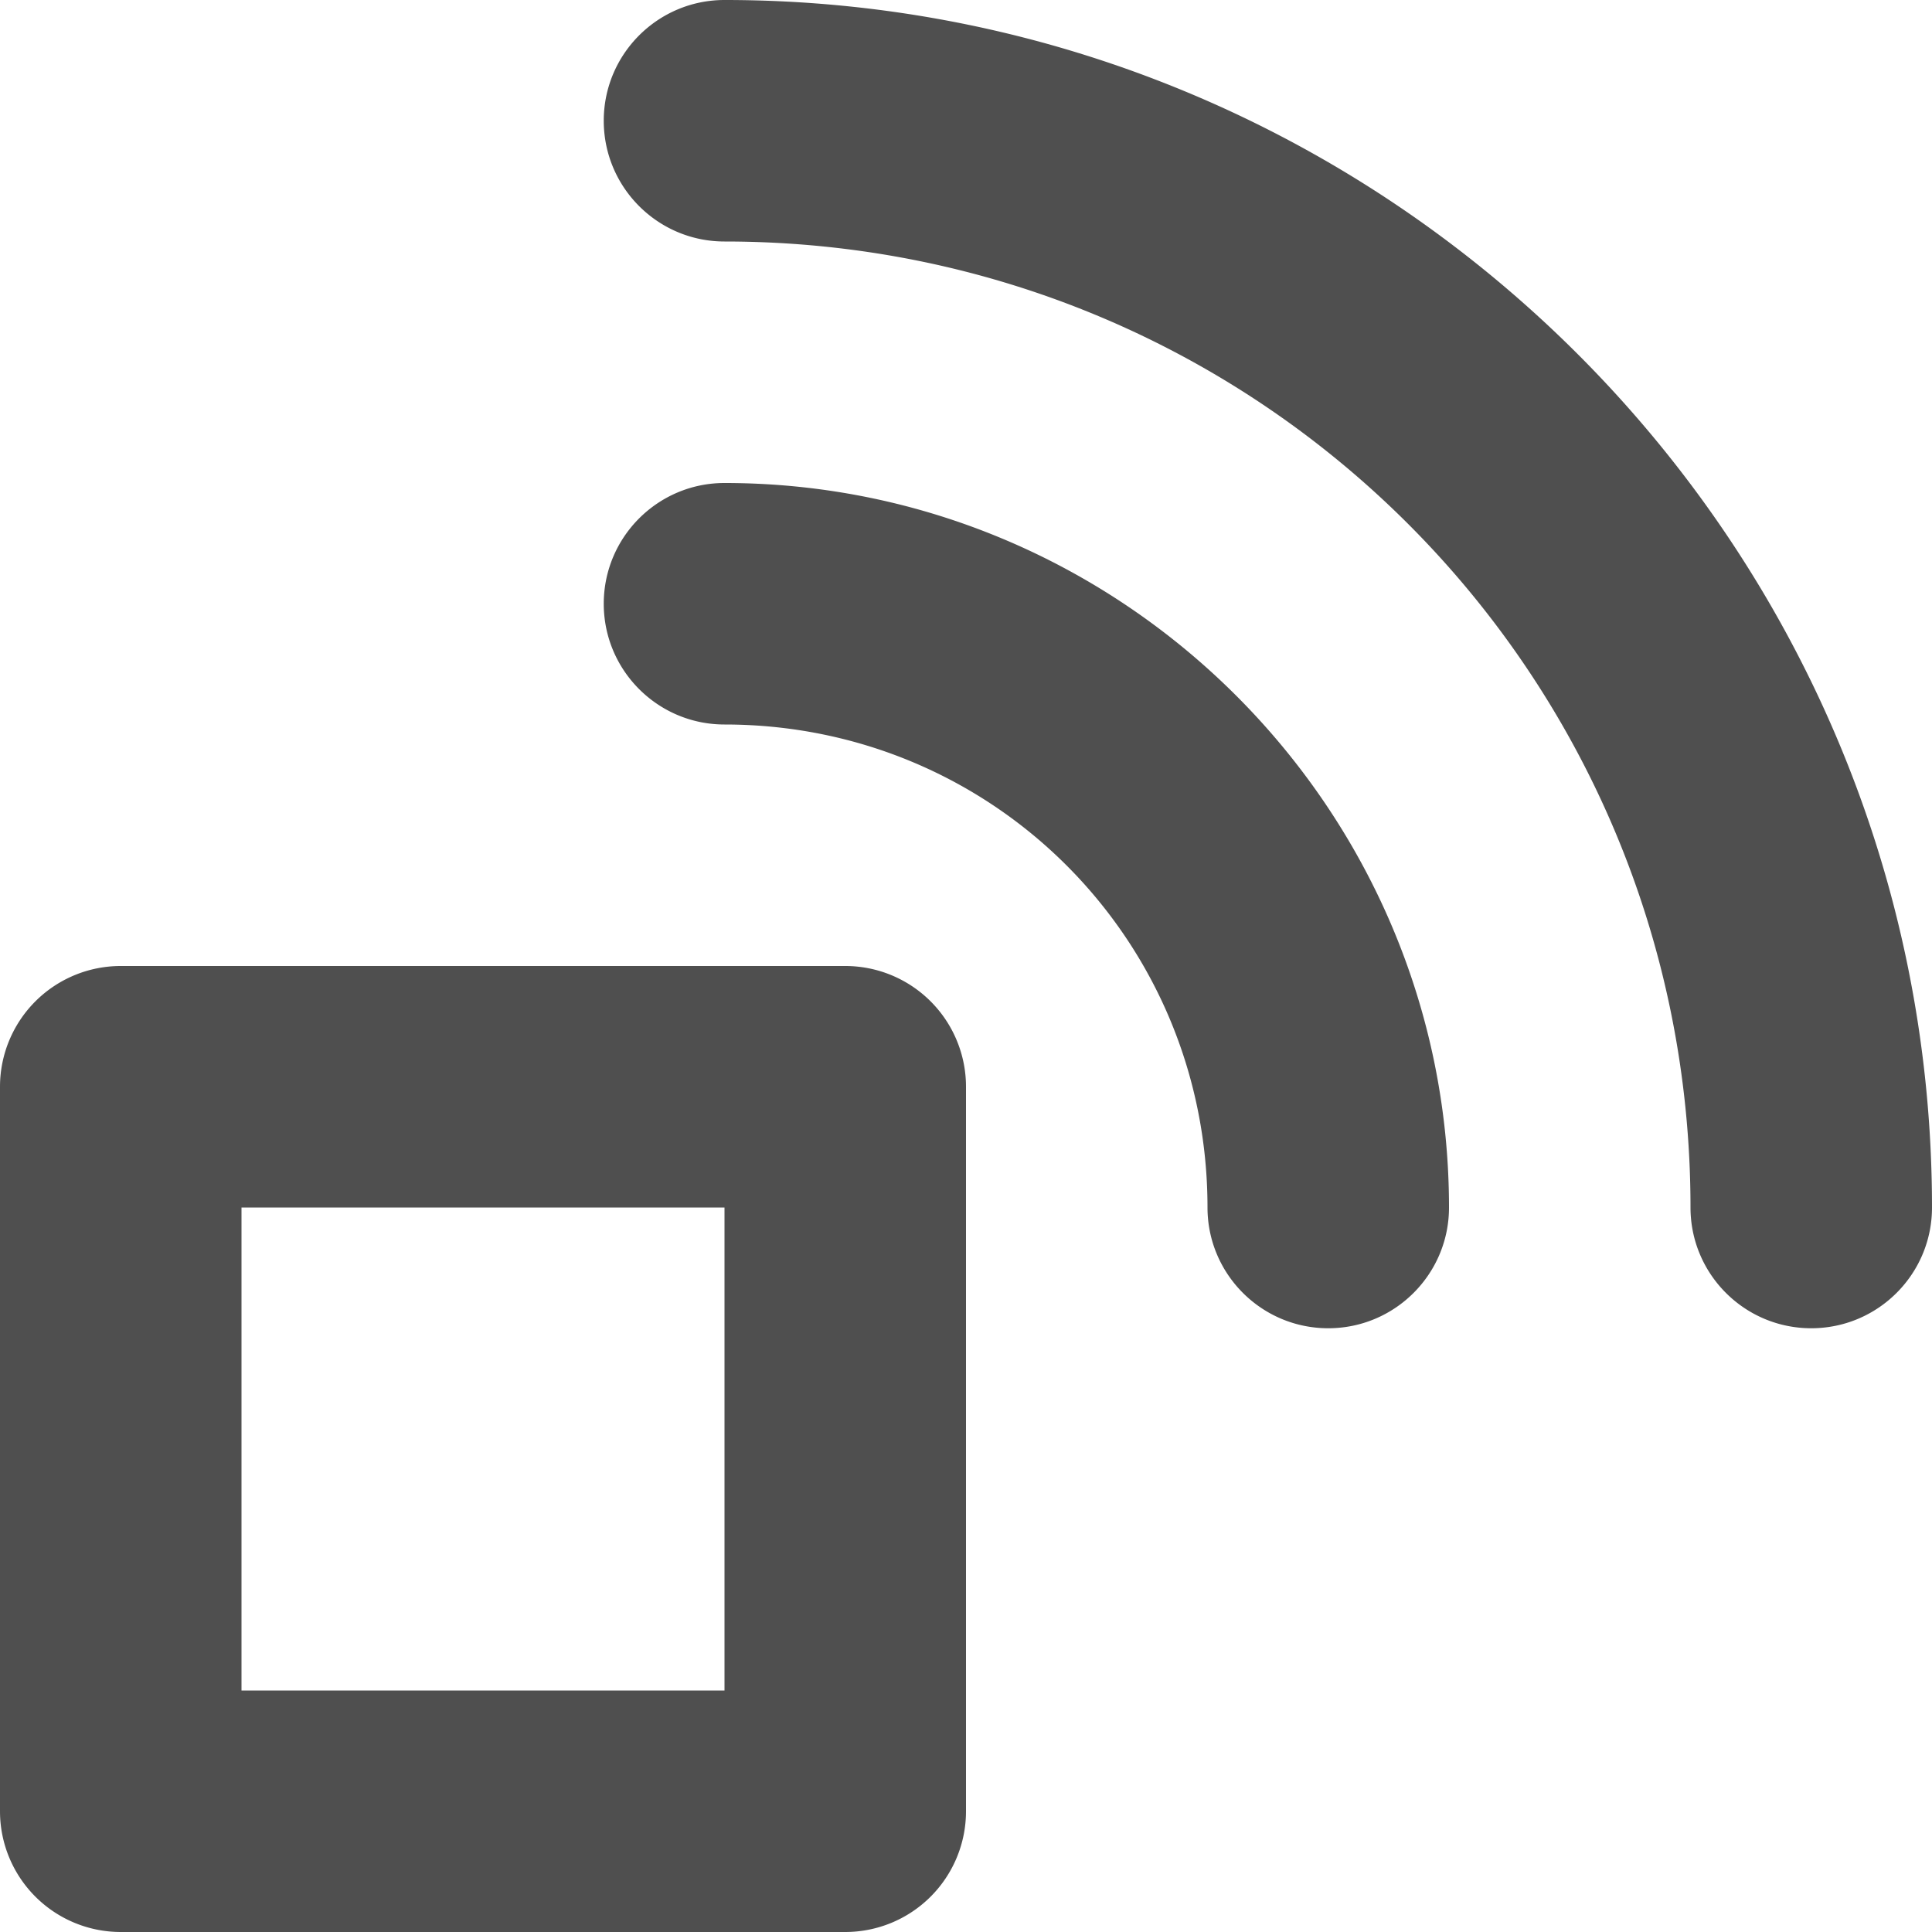 <svg height="16" viewBox="0 0 16 16" width="16" xmlns="http://www.w3.org/2000/svg"><path d="m6 0c-.552 0-1 .448-1 1s.448 1 1 1c4.43 0 8 3.57 8 8 0 .552.448 1 1 1s1-.448 1-1c0-5.511-4.489-10-10-10zm0 4c-.552 0-1 .448-1 1s.448 1 1 1c2.221 0 4 1.779 4 4 0 .552.448 1 1 1s1-.448 1-1c0-3.302-2.698-6-6-6zm-5 4a1 1 0 0 0 -1 1v6a1 1 0 0 0 1 1h6a1 1 0 0 0 1-1v-6a1 1 0 0 0 -1-1zm1 2h4v4h-4z" fill="#4f4f4f"/></svg>
